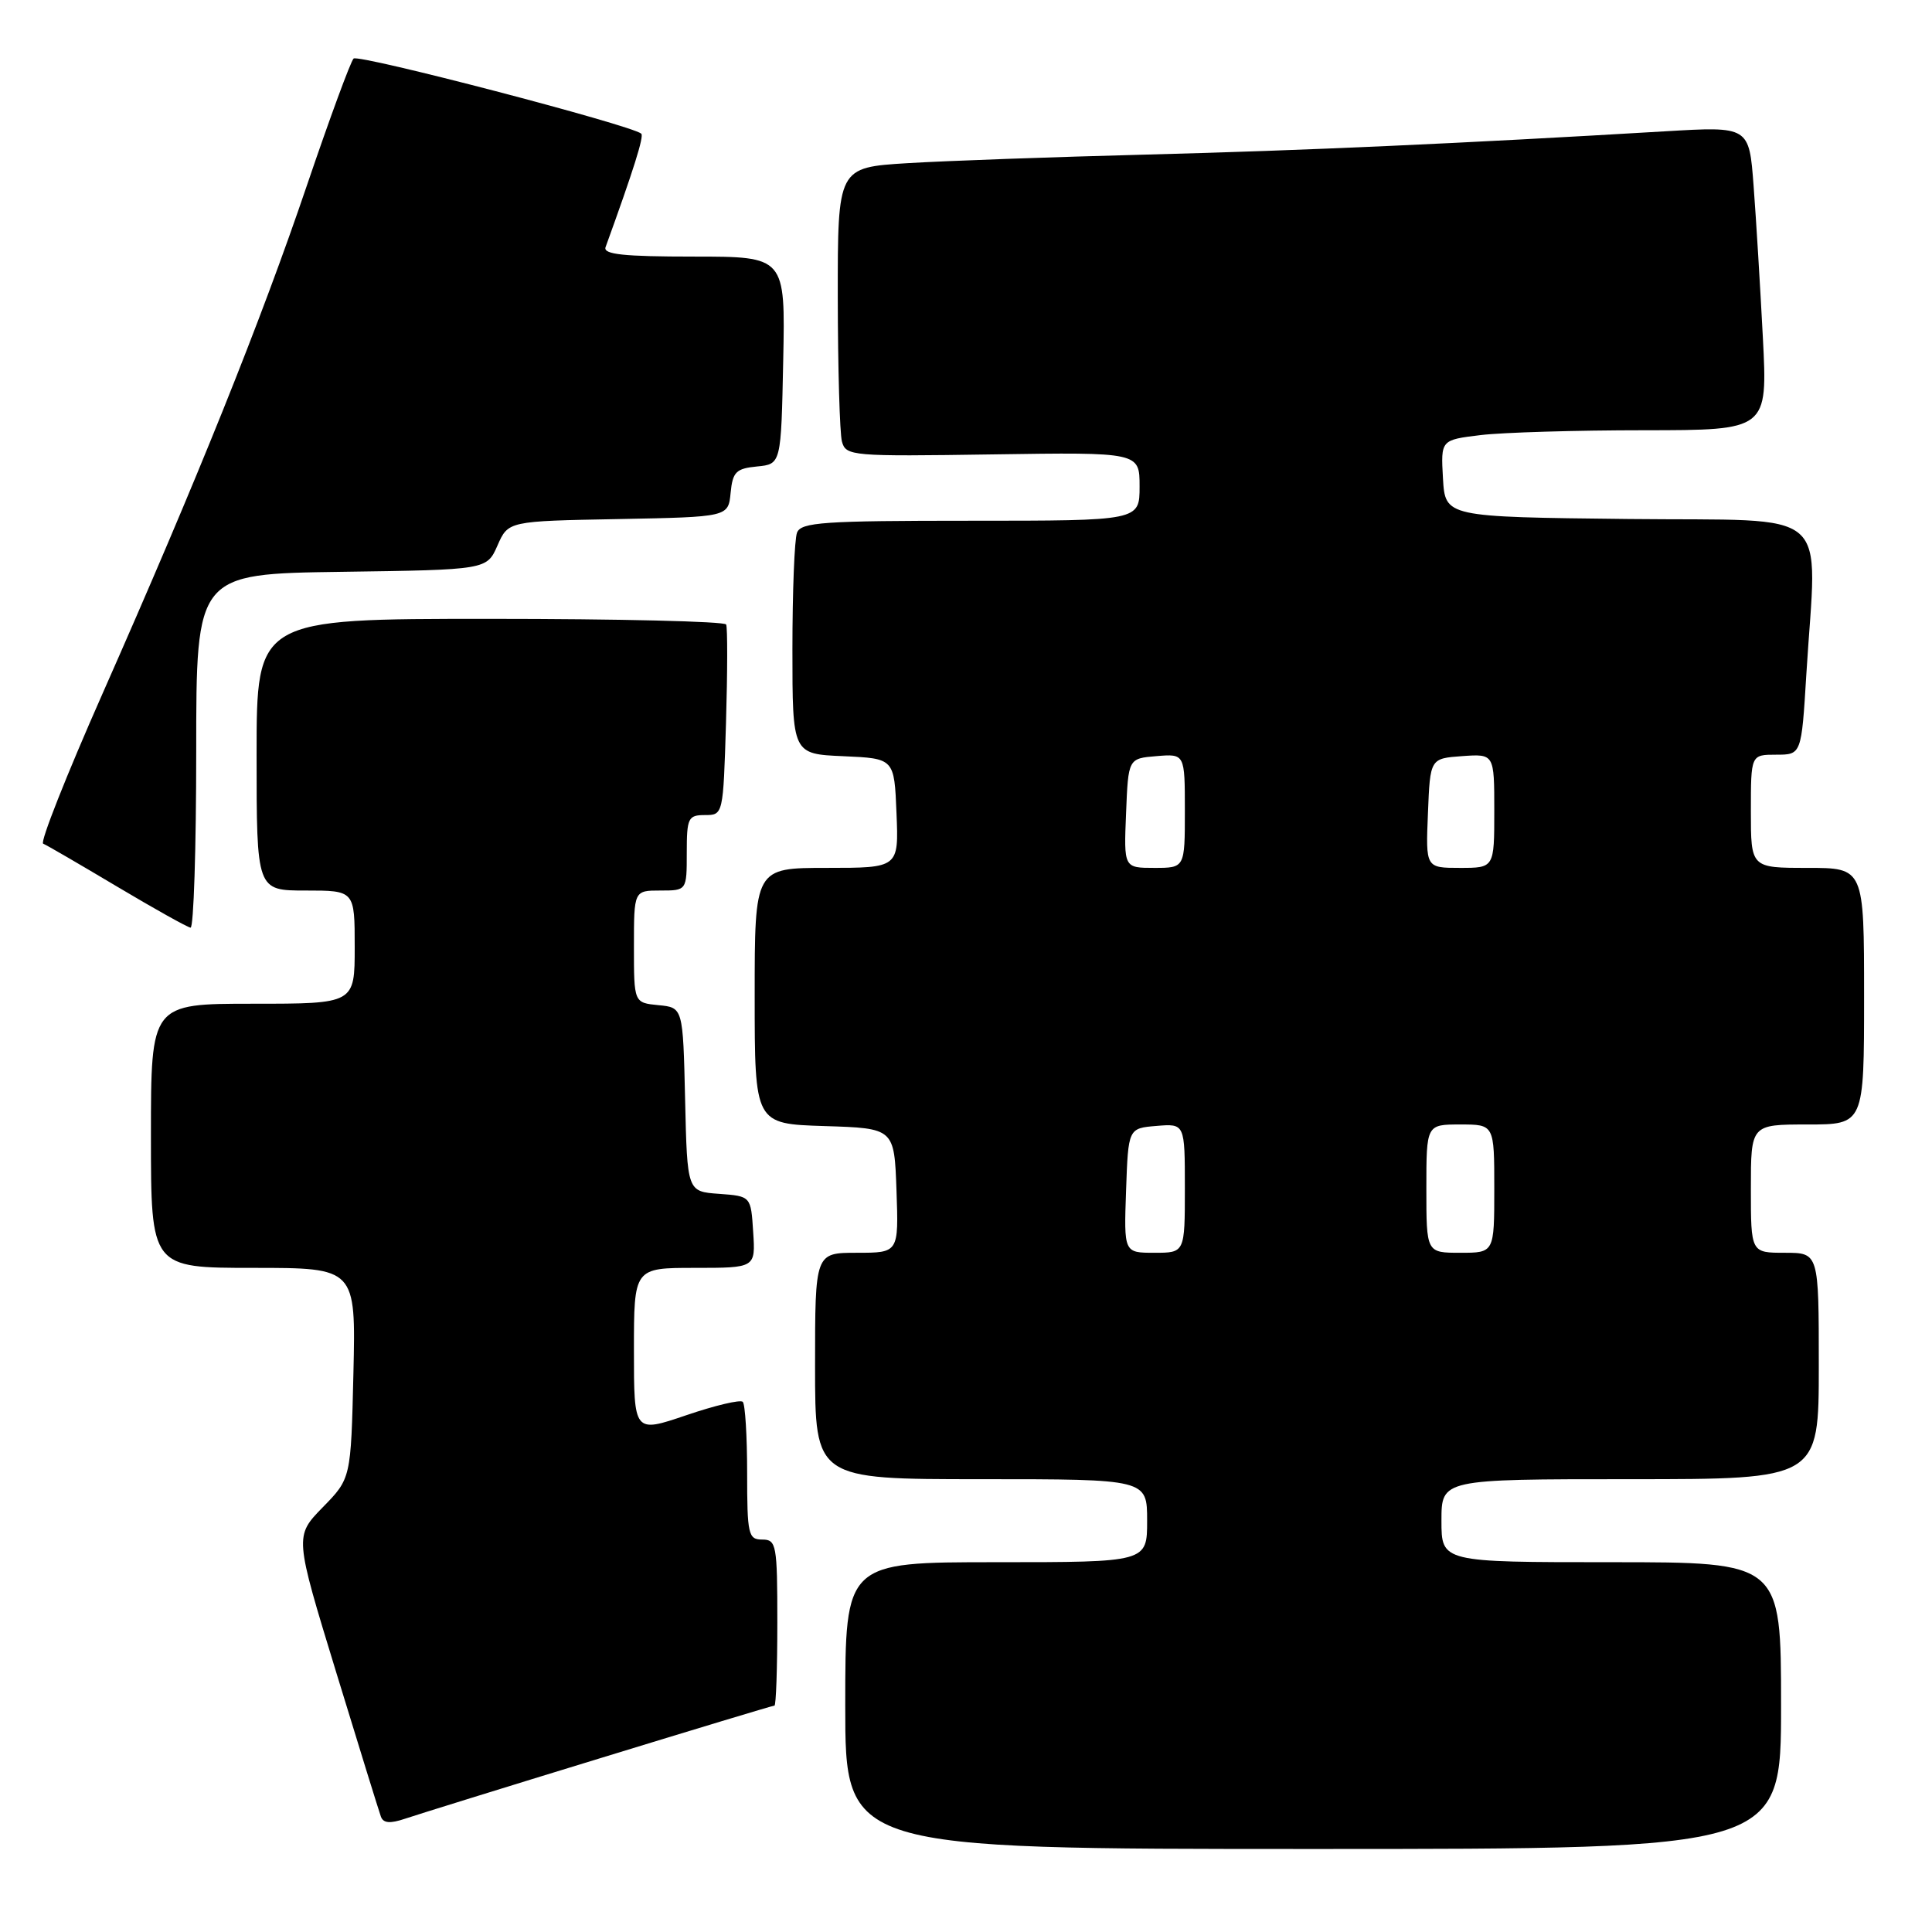 <?xml version="1.0" encoding="UTF-8" standalone="no"?>
<!DOCTYPE svg PUBLIC "-//W3C//DTD SVG 1.1//EN" "http://www.w3.org/Graphics/SVG/1.1/DTD/svg11.dtd" >
<svg xmlns="http://www.w3.org/2000/svg" xmlns:xlink="http://www.w3.org/1999/xlink" version="1.1" viewBox="0 0 256 256">
 <g >
 <path fill="currentColor"
d=" M 236.00 226.00 C 236.00 207.00 236.00 207.00 213.50 207.00 C 191.00 207.00 191.00 207.00 191.00 201.50 C 191.00 196.00 191.00 196.00 216.00 196.00 C 241.00 196.00 241.00 196.00 241.00 181.00 C 241.00 166.00 241.00 166.00 236.50 166.00 C 232.00 166.00 232.00 166.00 232.00 157.50 C 232.00 149.00 232.00 149.00 239.50 149.00 C 247.00 149.00 247.00 149.00 247.00 132.00 C 247.00 115.00 247.00 115.00 239.50 115.00 C 232.00 115.00 232.00 115.00 232.00 107.50 C 232.00 100.00 232.00 100.00 235.35 100.00 C 238.70 100.00 238.70 100.00 239.35 89.34 C 240.73 66.79 243.34 69.07 215.75 68.77 C 191.50 68.50 191.50 68.50 191.20 63.39 C 190.91 58.29 190.91 58.29 196.20 57.65 C 199.12 57.30 208.86 57.01 217.86 57.01 C 234.22 57.00 234.22 57.00 233.59 44.75 C 233.24 38.01 232.69 28.95 232.36 24.62 C 231.77 16.74 231.77 16.74 220.63 17.40 C 193.53 19.01 172.93 19.94 152.00 20.48 C 139.62 20.80 125.34 21.31 120.25 21.62 C 111.00 22.19 111.00 22.19 111.01 39.34 C 111.02 48.78 111.27 57.40 111.56 58.50 C 112.08 60.43 112.82 60.49 131.55 60.21 C 151.00 59.92 151.00 59.92 151.00 64.46 C 151.00 69.00 151.00 69.00 128.61 69.00 C 109.11 69.00 106.14 69.20 105.61 70.58 C 105.27 71.45 105.00 78.41 105.00 86.04 C 105.00 99.91 105.00 99.91 111.75 100.20 C 118.50 100.50 118.50 100.50 118.79 107.75 C 119.09 115.00 119.09 115.00 109.54 115.00 C 100.00 115.00 100.00 115.00 100.00 131.96 C 100.00 148.92 100.00 148.92 109.25 149.21 C 118.50 149.50 118.50 149.50 118.79 157.75 C 119.08 166.00 119.08 166.00 113.54 166.00 C 108.00 166.00 108.00 166.00 108.00 181.00 C 108.00 196.00 108.00 196.00 130.00 196.00 C 152.00 196.00 152.00 196.00 152.00 201.50 C 152.00 207.00 152.00 207.00 132.00 207.00 C 112.00 207.00 112.00 207.00 112.00 226.00 C 112.00 245.00 112.00 245.00 174.00 245.00 C 236.00 245.00 236.00 245.00 236.00 226.00 Z  M 79.37 233.02 C 91.95 229.16 102.41 226.00 102.62 226.00 C 102.83 226.00 103.00 221.05 103.00 215.00 C 103.00 204.67 102.88 204.00 101.00 204.00 C 99.15 204.00 99.00 203.33 99.00 195.17 C 99.00 190.31 98.74 186.07 98.42 185.75 C 98.10 185.43 94.73 186.23 90.92 187.53 C 84.00 189.88 84.00 189.88 84.00 178.94 C 84.00 168.00 84.00 168.00 92.05 168.00 C 100.11 168.00 100.11 168.00 99.80 163.25 C 99.50 158.50 99.50 158.50 95.28 158.19 C 91.06 157.89 91.06 157.89 90.78 145.69 C 90.50 133.50 90.50 133.50 87.25 133.19 C 84.00 132.87 84.00 132.87 84.00 125.44 C 84.00 118.00 84.00 118.00 87.50 118.00 C 91.00 118.00 91.00 118.00 91.00 113.00 C 91.00 108.38 91.18 108.00 93.42 108.00 C 95.82 108.00 95.83 107.94 96.20 95.75 C 96.40 89.01 96.41 83.16 96.22 82.75 C 96.04 82.34 81.96 82.00 64.94 82.00 C 34.00 82.00 34.00 82.00 34.00 100.00 C 34.00 118.00 34.00 118.00 40.50 118.00 C 47.00 118.00 47.00 118.00 47.00 125.50 C 47.00 133.00 47.00 133.00 33.50 133.00 C 20.00 133.00 20.00 133.00 20.00 150.50 C 20.00 168.00 20.00 168.00 33.58 168.00 C 47.15 168.00 47.15 168.00 46.83 181.95 C 46.50 195.91 46.50 195.91 42.76 199.73 C 39.03 203.56 39.03 203.56 44.53 221.53 C 47.55 231.41 50.23 240.05 50.47 240.71 C 50.79 241.59 51.69 241.66 53.70 240.98 C 55.24 240.46 66.79 236.87 79.37 233.02 Z  M 26.00 99.52 C 26.00 76.04 26.00 76.04 45.25 75.77 C 64.50 75.50 64.50 75.50 65.92 72.28 C 67.34 69.05 67.34 69.05 81.92 68.78 C 96.50 68.50 96.50 68.50 96.81 65.31 C 97.08 62.53 97.53 62.08 100.31 61.81 C 103.50 61.50 103.50 61.50 103.78 47.75 C 104.06 34.00 104.06 34.00 91.92 34.00 C 82.64 34.00 79.89 33.71 80.24 32.75 C 83.96 22.49 85.36 18.04 84.97 17.71 C 83.64 16.57 47.47 7.13 46.85 7.76 C 46.45 8.17 43.68 15.70 40.69 24.50 C 34.54 42.64 26.10 63.62 13.55 91.99 C 8.81 102.71 5.28 111.62 5.72 111.79 C 6.15 111.96 10.55 114.52 15.50 117.47 C 20.45 120.42 24.84 122.87 25.25 122.92 C 25.66 122.96 26.00 112.43 26.00 99.52 Z  M 149.21 157.75 C 149.50 149.50 149.50 149.50 153.25 149.19 C 157.00 148.88 157.00 148.88 157.00 157.44 C 157.00 166.00 157.00 166.00 152.96 166.00 C 148.92 166.00 148.92 166.00 149.21 157.75 Z  M 189.00 157.50 C 189.00 149.00 189.00 149.00 193.50 149.00 C 198.00 149.00 198.00 149.00 198.00 157.50 C 198.00 166.00 198.00 166.00 193.50 166.00 C 189.00 166.00 189.00 166.00 189.00 157.50 Z  M 149.21 107.75 C 149.50 100.50 149.50 100.50 153.25 100.19 C 157.00 99.88 157.00 99.88 157.00 107.44 C 157.00 115.00 157.00 115.00 152.96 115.00 C 148.91 115.00 148.91 115.00 149.21 107.75 Z  M 189.21 107.75 C 189.50 100.50 189.50 100.50 193.75 100.19 C 198.00 99.89 198.00 99.89 198.00 107.44 C 198.00 115.00 198.00 115.00 193.46 115.00 C 188.91 115.00 188.91 115.00 189.21 107.75 Z "/>
</g>
</svg>